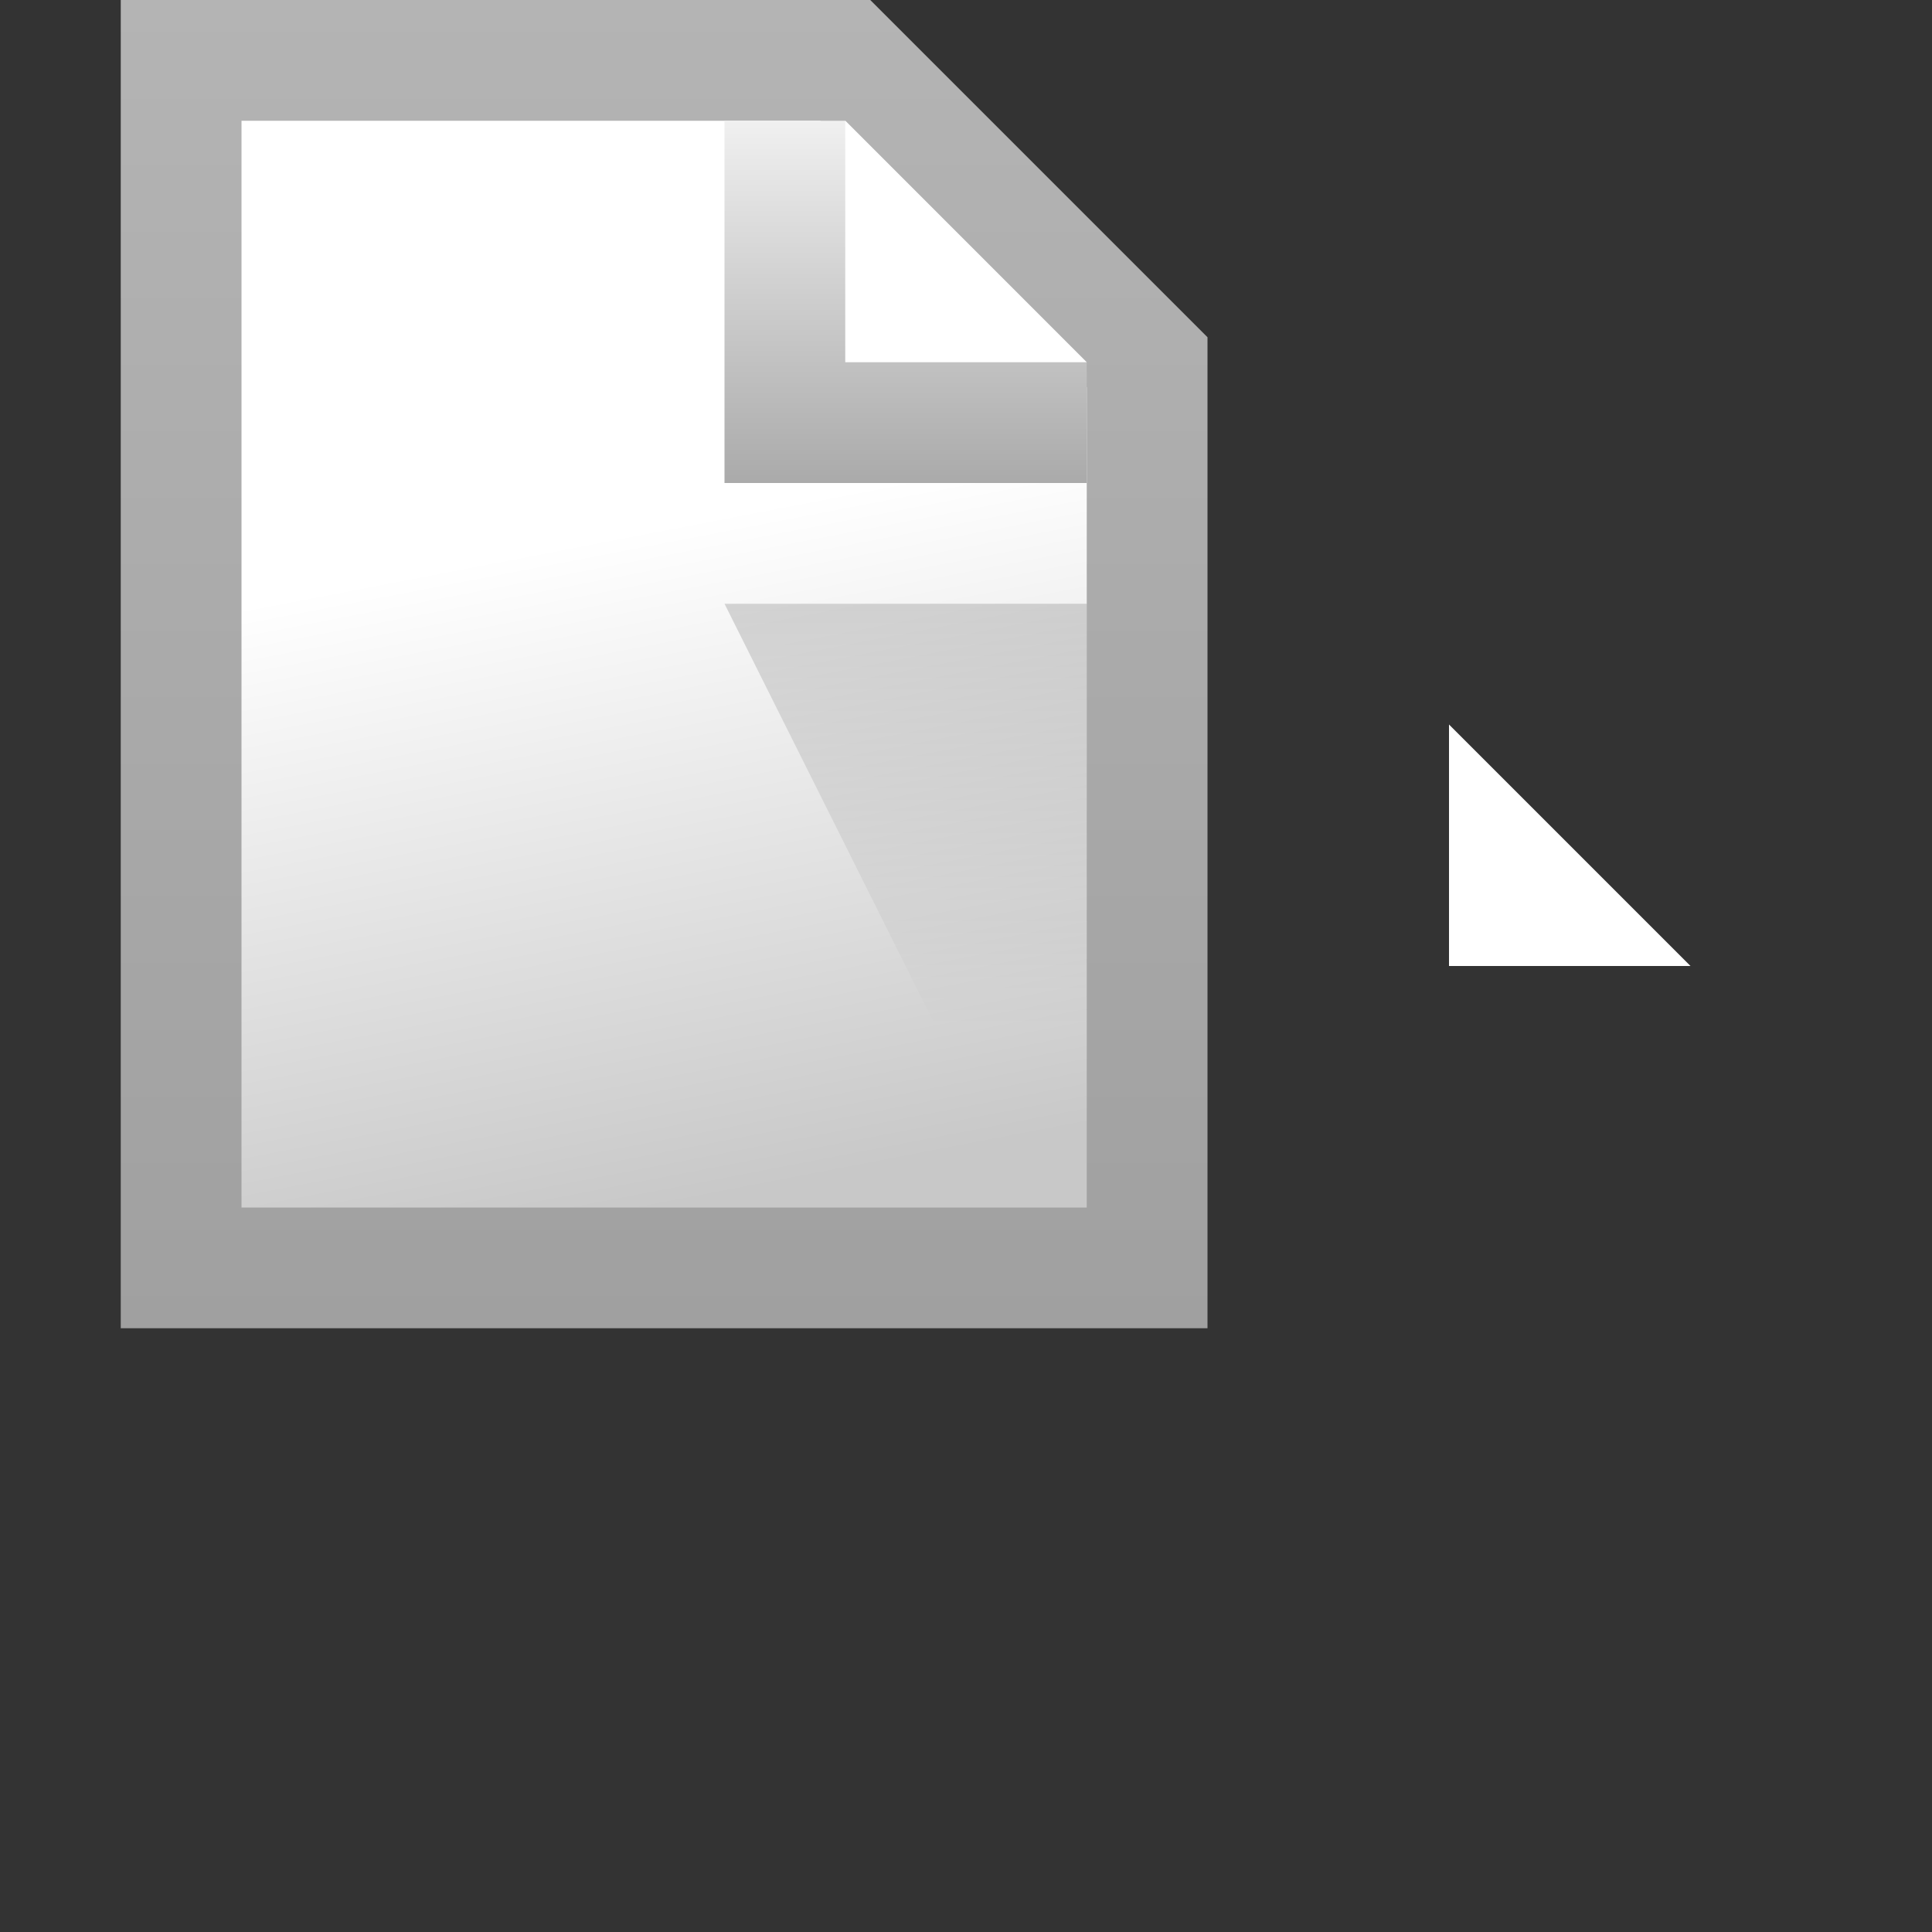 <svg xmlns="http://www.w3.org/2000/svg" xmlns:xlink="http://www.w3.org/1999/xlink" width="16" height="16" version="1">
  <rect width="100%" height="100%" fill="#333333" stroke="none"/>
  <defs>
    <linearGradient id="b">
      <stop offset="0" stop-color="#a0a0a0"/>
      <stop offset="1" stop-color="#b4b4b4"/>
    </linearGradient>
    <linearGradient id="c">
      <stop offset="0"/>
      <stop offset="1" stop-opacity="0"/>
    </linearGradient>
    <linearGradient id="d">
      <stop offset="0" stop-color="#fff"/>
      <stop offset="1" stop-color="#c8c8c8"/>
    </linearGradient>
    <linearGradient id="a">
      <stop offset="0" stop-color="#f0f0f0"/>
      <stop offset="1" stop-color="#aaa"/>
    </linearGradient>
    <linearGradient xlink:href="#a" id="k" x1="11" y1="2" x2="11" y2="5" gradientUnits="userSpaceOnUse" gradientTransform="translate(2 4)"/>
    <linearGradient xlink:href="#b" id="j" x1="18" y1="15" x2="18" y2="4" gradientUnits="userSpaceOnUse" gradientTransform="translate(-3 1)"/>
    <linearGradient xlink:href="#c" id="f" gradientUnits="userSpaceOnUse" gradientTransform="matrix(1.75 0 0 1 -23.75 -3)" x1="18.714" y1="8" x2="18.714" y2="11.5"/>
    <linearGradient xlink:href="#d" id="i" gradientUnits="userSpaceOnUse" gradientTransform="translate(2 4)" x1="7.451" y1="5.547" x2="8.5" y2="11"/>
  </defs>
  <use xlink:href="#e" transform="translate(-5 -5)" width="24" height="24"/>
  <path d="M6 5l3 6V5H6z" opacity=".15" fill="url(#f)" fill-rule="evenodd"/>
  <use xlink:href="#g" transform="translate(-5 -5)" width="24" height="24"/>
  <use xlink:href="#h" transform="translate(-5 -5)" width="24" height="24"/>
  <path d="M6.5 15.5h8V8L12 5.5H6.5v10z" id="e" fill="url(#i)" fill-rule="evenodd" stroke="url(#j)"/>
  <path id="g" d="M11 6v3h3V8l-2-2h-1z" fill="url(#k)" fill-rule="evenodd"/>
  <path d="M12 6v2h2l-2-2z" id="h" fill="#fff" fill-rule="evenodd"/>
</svg>
